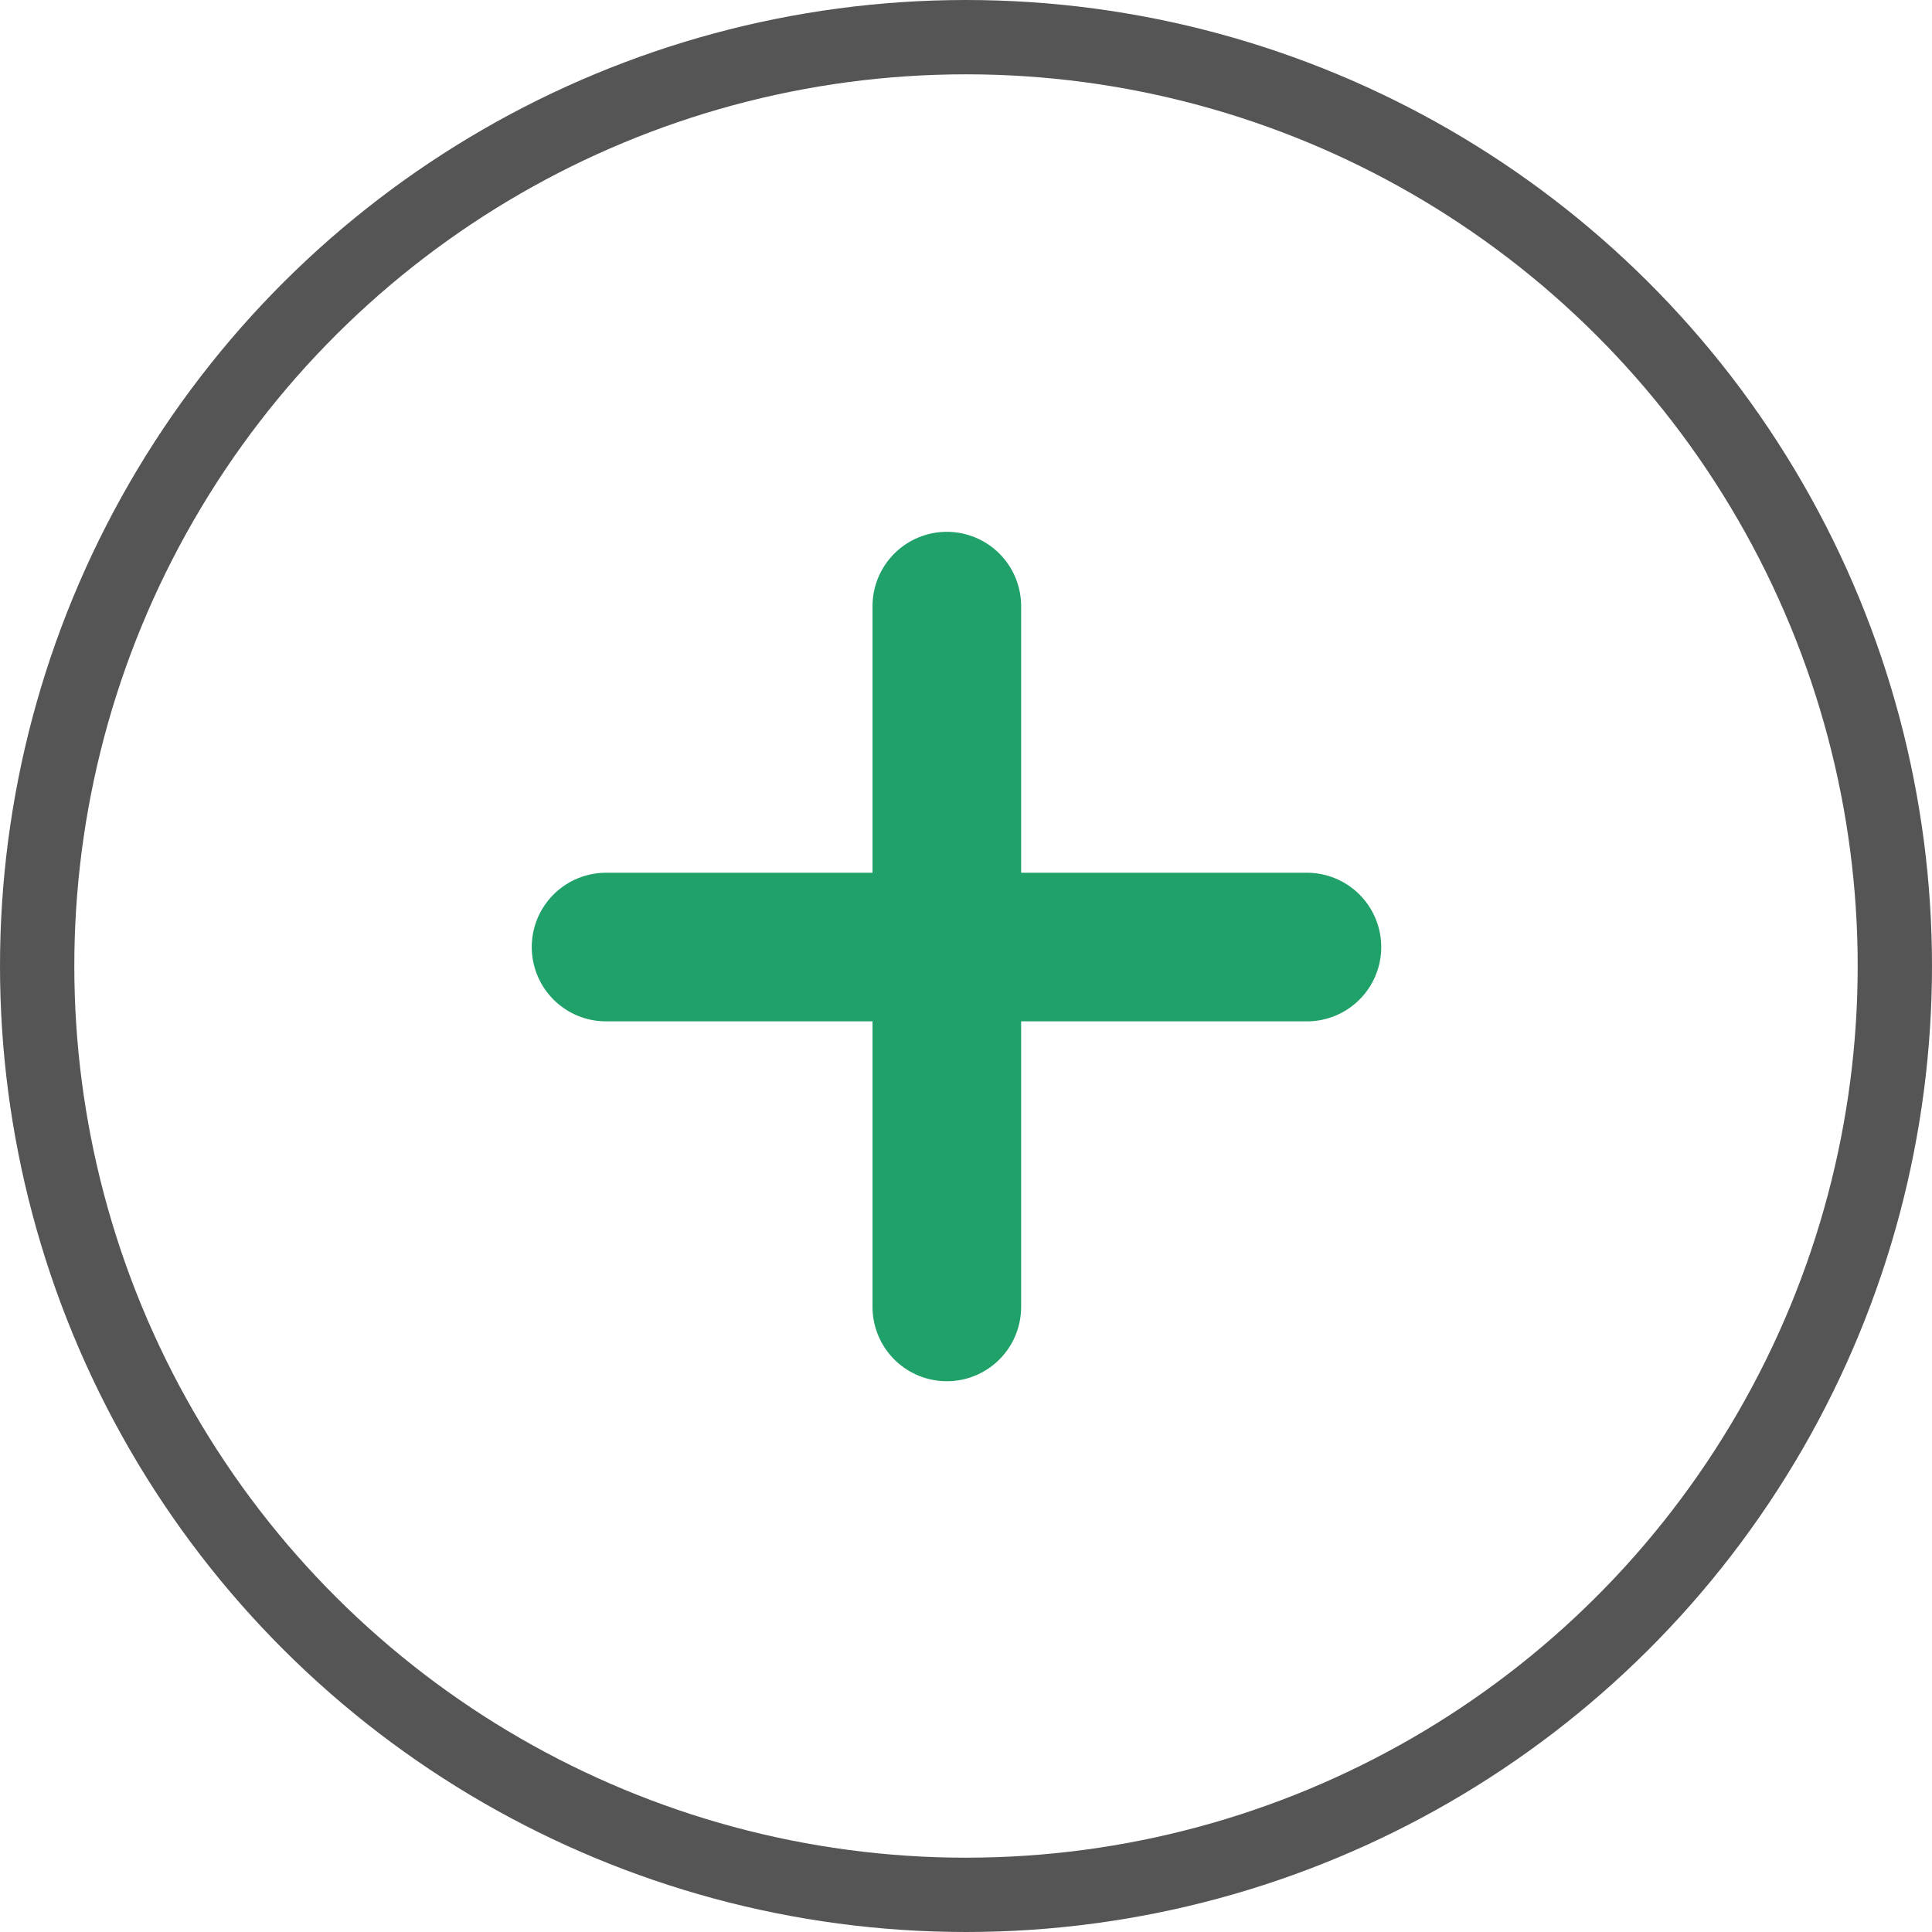 <svg width="26" height="26" viewBox="0 0 26 26" fill="none" xmlns="http://www.w3.org/2000/svg">
<circle cx="13" cy="13" r="12.5" transform="rotate(90 13 13)" stroke="#555555"/>
<path d="M8.156 12.745H17.588" stroke="#1FA169" stroke-width="2" stroke-linecap="round"/>
<path d="M12.742 8.157L12.742 17.588" stroke="#1FA169" stroke-width="2" stroke-linecap="round"/>
</svg>
